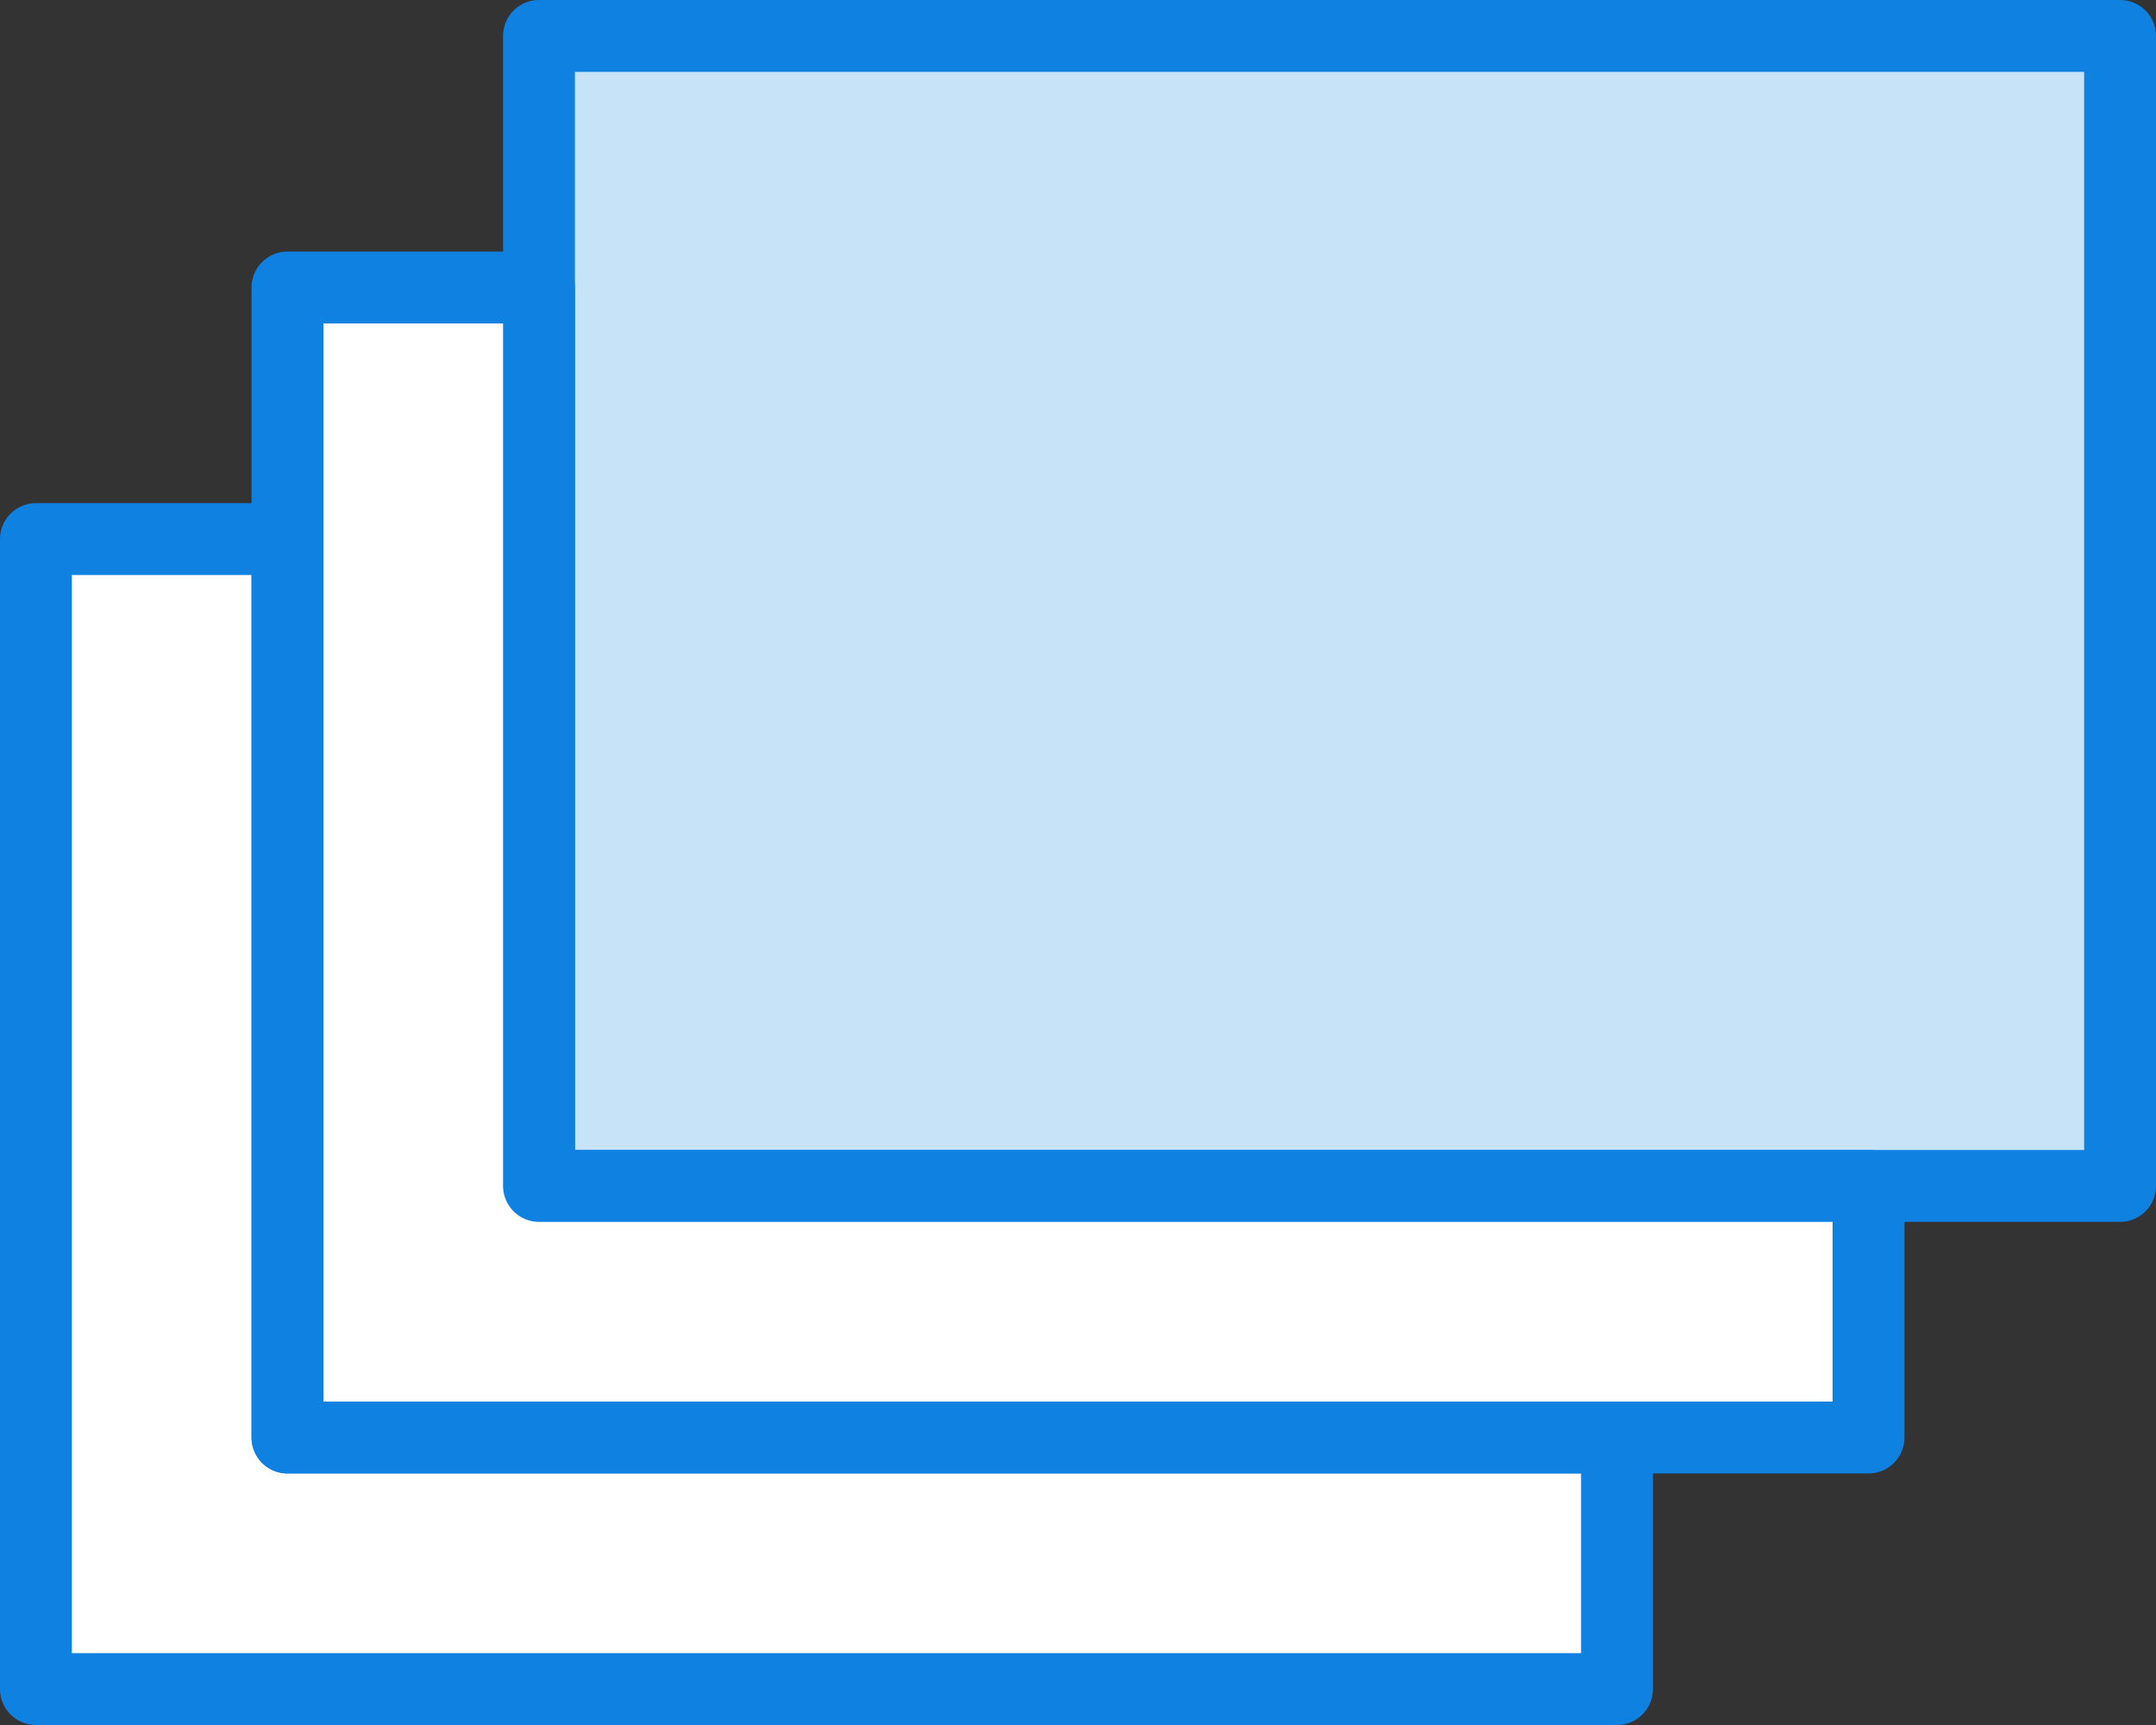 <?xml version="1.0" encoding="UTF-8" standalone="no"?>
<svg width="60px" height="48px" viewBox="0 0 60 48" version="1.1" xmlns="http://www.w3.org/2000/svg" xmlns:xlink="http://www.w3.org/1999/xlink" xmlns:sketch="http://www.bohemiancoding.com/sketch/ns">
    <rect x="0" y="0" width="60" height="48" fill="#333333" stroke="none"/>
    <!-- Generator: Sketch 3.2.2 (9983) - http://www.bohemiancoding.com/sketch -->
    <title>359 - Windows (Webby)</title>
    <desc>Created with Sketch.</desc>
    <defs></defs>
    <g id="Page-1" stroke="none" stroke-width="1" fill="none" fill-rule="evenodd" sketch:type="MSPage">
        <g id="Icons" sketch:type="MSArtboardGroup" transform="translate(-240, -603)">
            <g id="359---Windows-(Webby)" sketch:type="MSLayerGroup" transform="translate(241, 604)">
                <path d="M14,0 L58,0 L58,32 L14,32 L14,0 Z" id="Fill-61" fill="#C6E3F8" sketch:type="MSShapeGroup"></path>
                <path d="M14,0 L58,0 L58,32 L14,32 L14,0 Z" id="Stroke-62" stroke="#0F81E0" stroke-width="2" stroke-linecap="round" stroke-linejoin="round" sketch:type="MSShapeGroup"></path>
                <path d="M7,39 L7,14 L0,14 L0,46 L44,46 L44,39 L7,39 L7,39 Z" id="Fill-63" fill="#FFFFFF" sketch:type="MSShapeGroup"></path>
                <path d="M7,39 L7,14 L0,14 L0,46 L44,46 L44,39 L7,39 L7,39 Z" id="Stroke-64" stroke="#0F81E0" stroke-width="2" stroke-linecap="round" stroke-linejoin="round" sketch:type="MSShapeGroup"></path>
                <path d="M14,32 L14,7 L7,7 L7,39 L51,39 L51,32 L14,32 L14,32 Z" id="Fill-65" fill="#FFFFFF" sketch:type="MSShapeGroup"></path>
                <path d="M14,32 L14,7 L7,7 L7,39 L51,39 L51,32 L14,32 L14,32 Z" id="Stroke-66" stroke="#0F81E0" stroke-width="2" stroke-linecap="round" stroke-linejoin="round" sketch:type="MSShapeGroup"></path>
            </g>
        </g>
    </g>
</svg>
